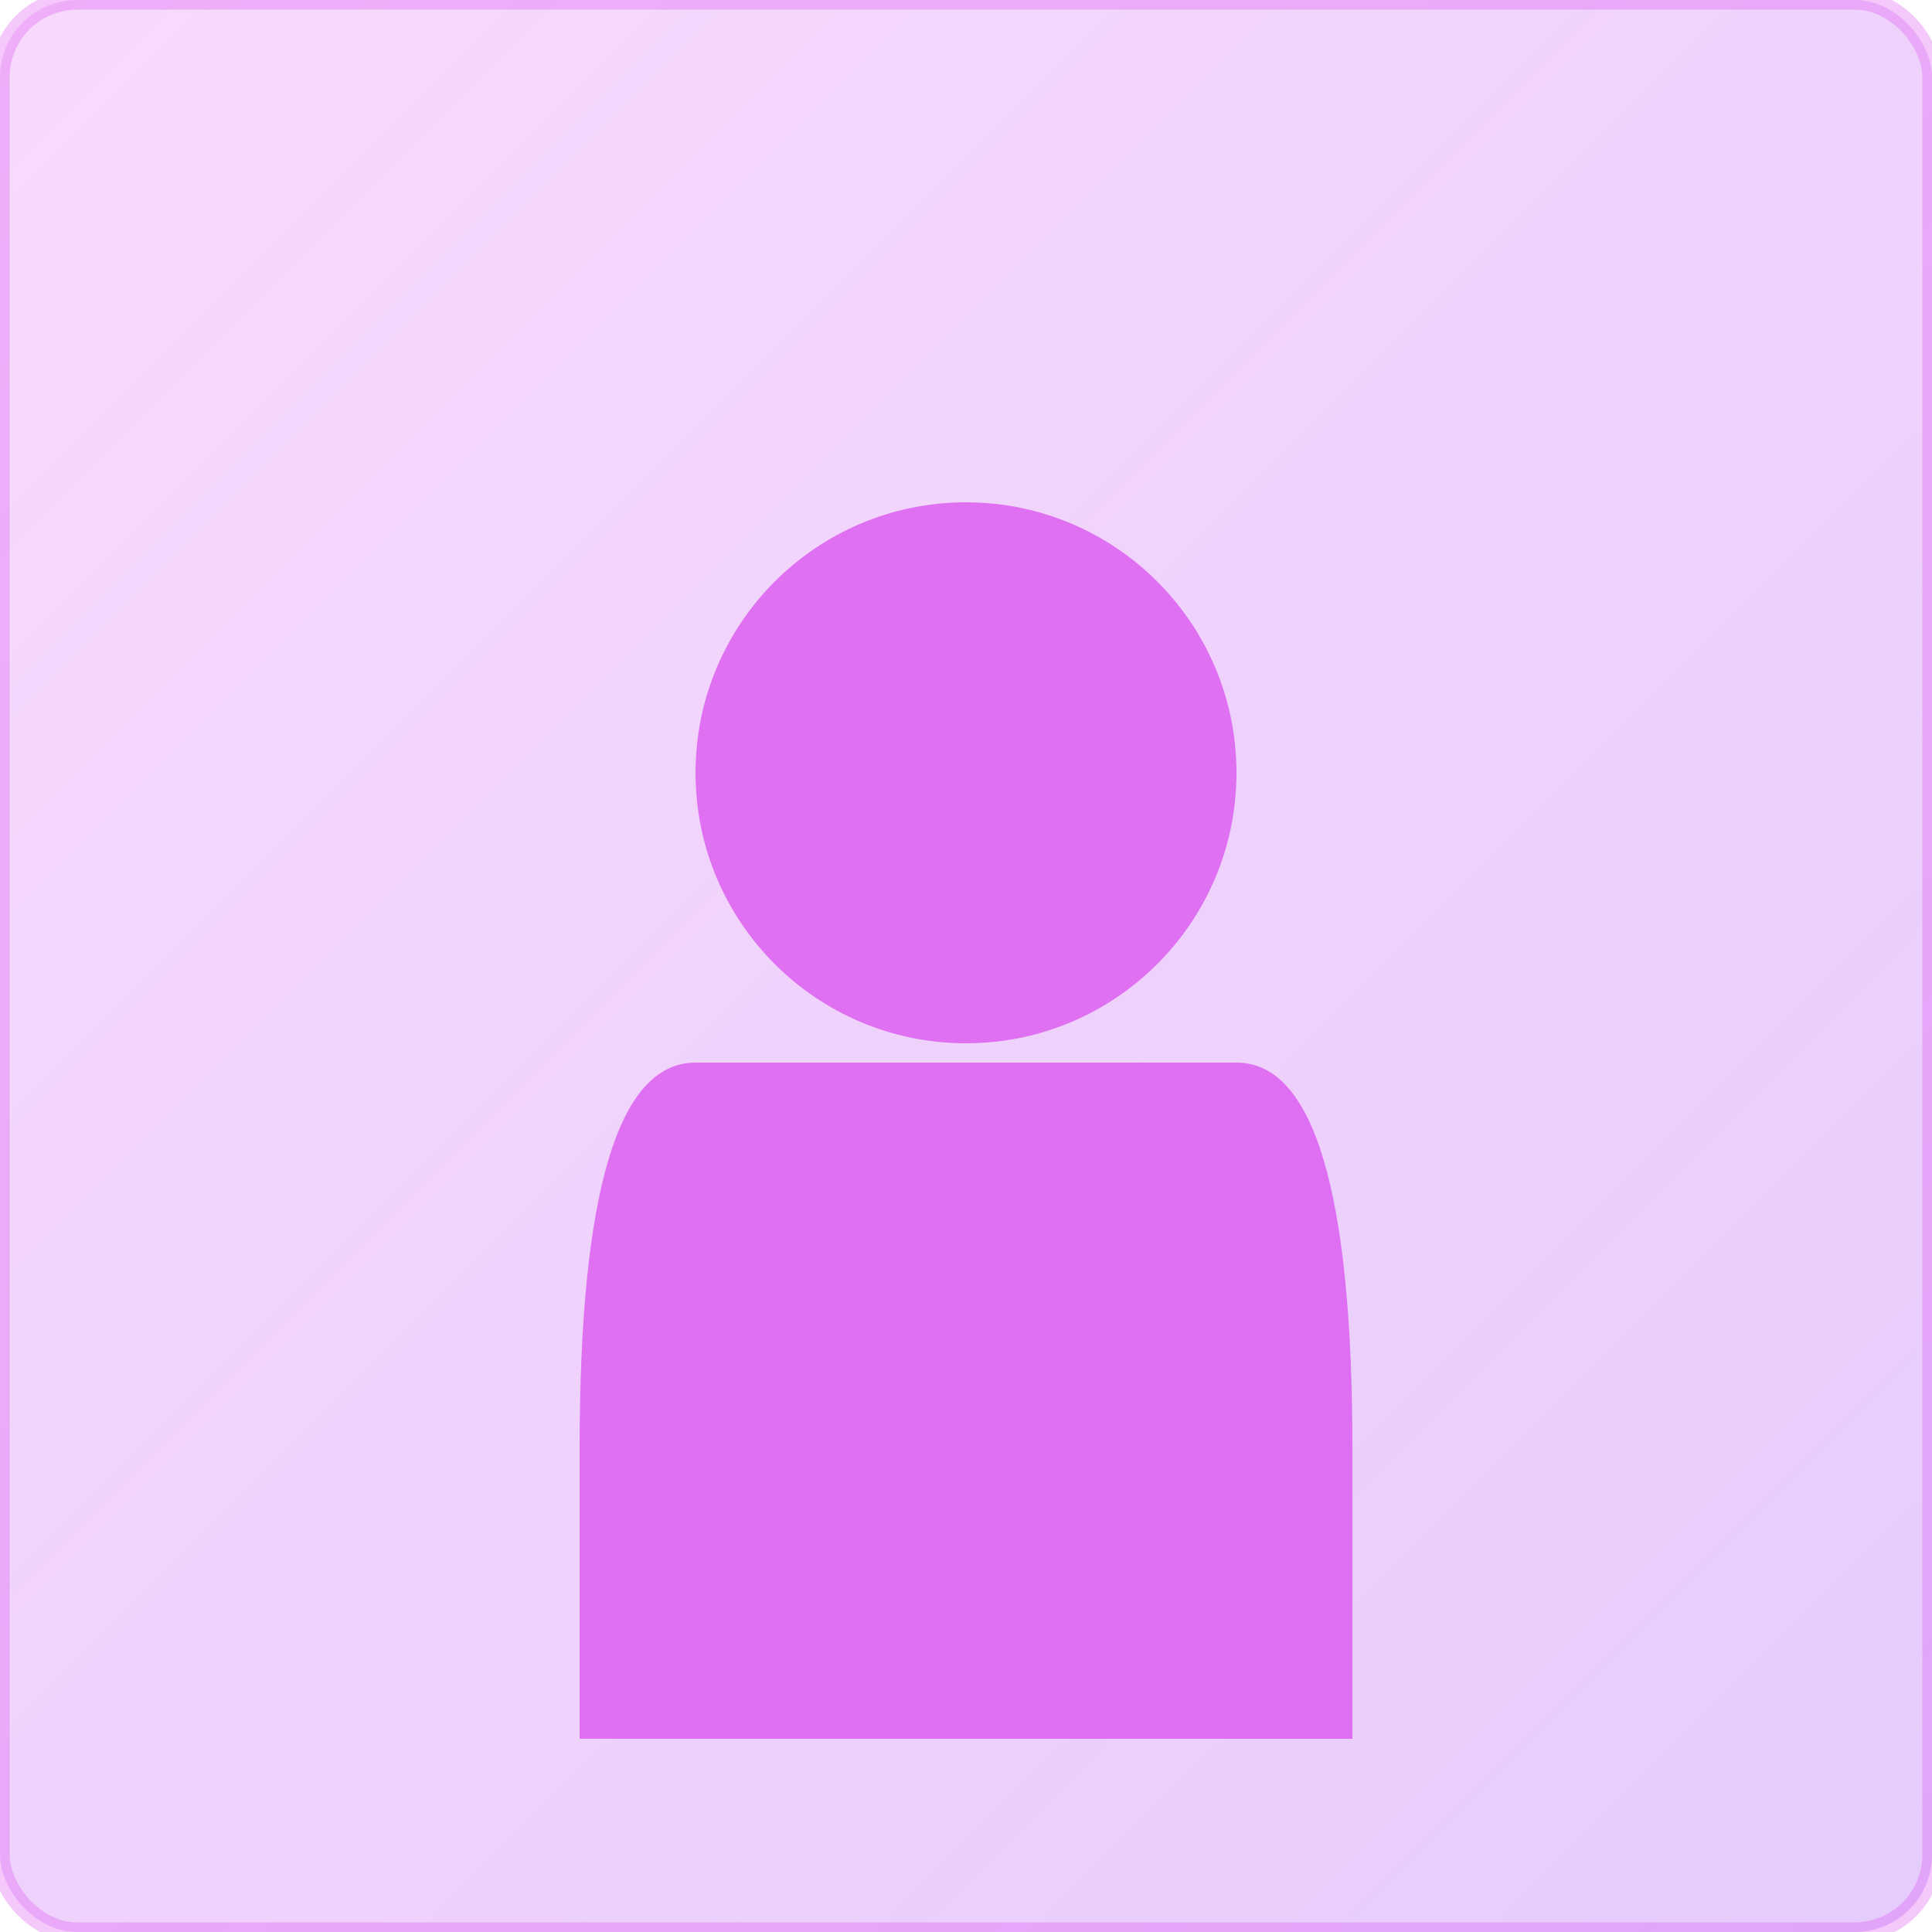 <svg width="200" height="200" viewBox="0 0 200 200" xmlns="http://www.w3.org/2000/svg">
  <!-- Background circle with gradient -->
  <defs>
    <linearGradient id="bgGradient" x1="0%" y1="0%" x2="100%" y2="100%">
      <stop offset="0%" style="stop-color:#d946ef;stop-opacity:0.2" />
      <stop offset="100%" style="stop-color:#a855f7;stop-opacity:0.3" />
    </linearGradient>
  </defs>

  <!-- Background -->
  <rect width="200" height="200" rx="8" fill="url(#bgGradient)"/>

  <!-- Person icon -->
  <g transform="translate(100, 100)">
    <!-- Head -->
    <circle cx="0" cy="-20" r="28" fill="#d946ef" opacity="0.7"/>

    <!-- Body -->
    <path d="M -40 50 Q -40 10, -28 10 L 28 10 Q 40 10, 40 50 L 40 80 L -40 80 Z"
          fill="#d946ef" opacity="0.7"/>
  </g>

  <!-- Border -->
  <rect width="200" height="200" rx="8" fill="none" stroke="#d946ef" stroke-width="2" opacity="0.3"/>
</svg>
